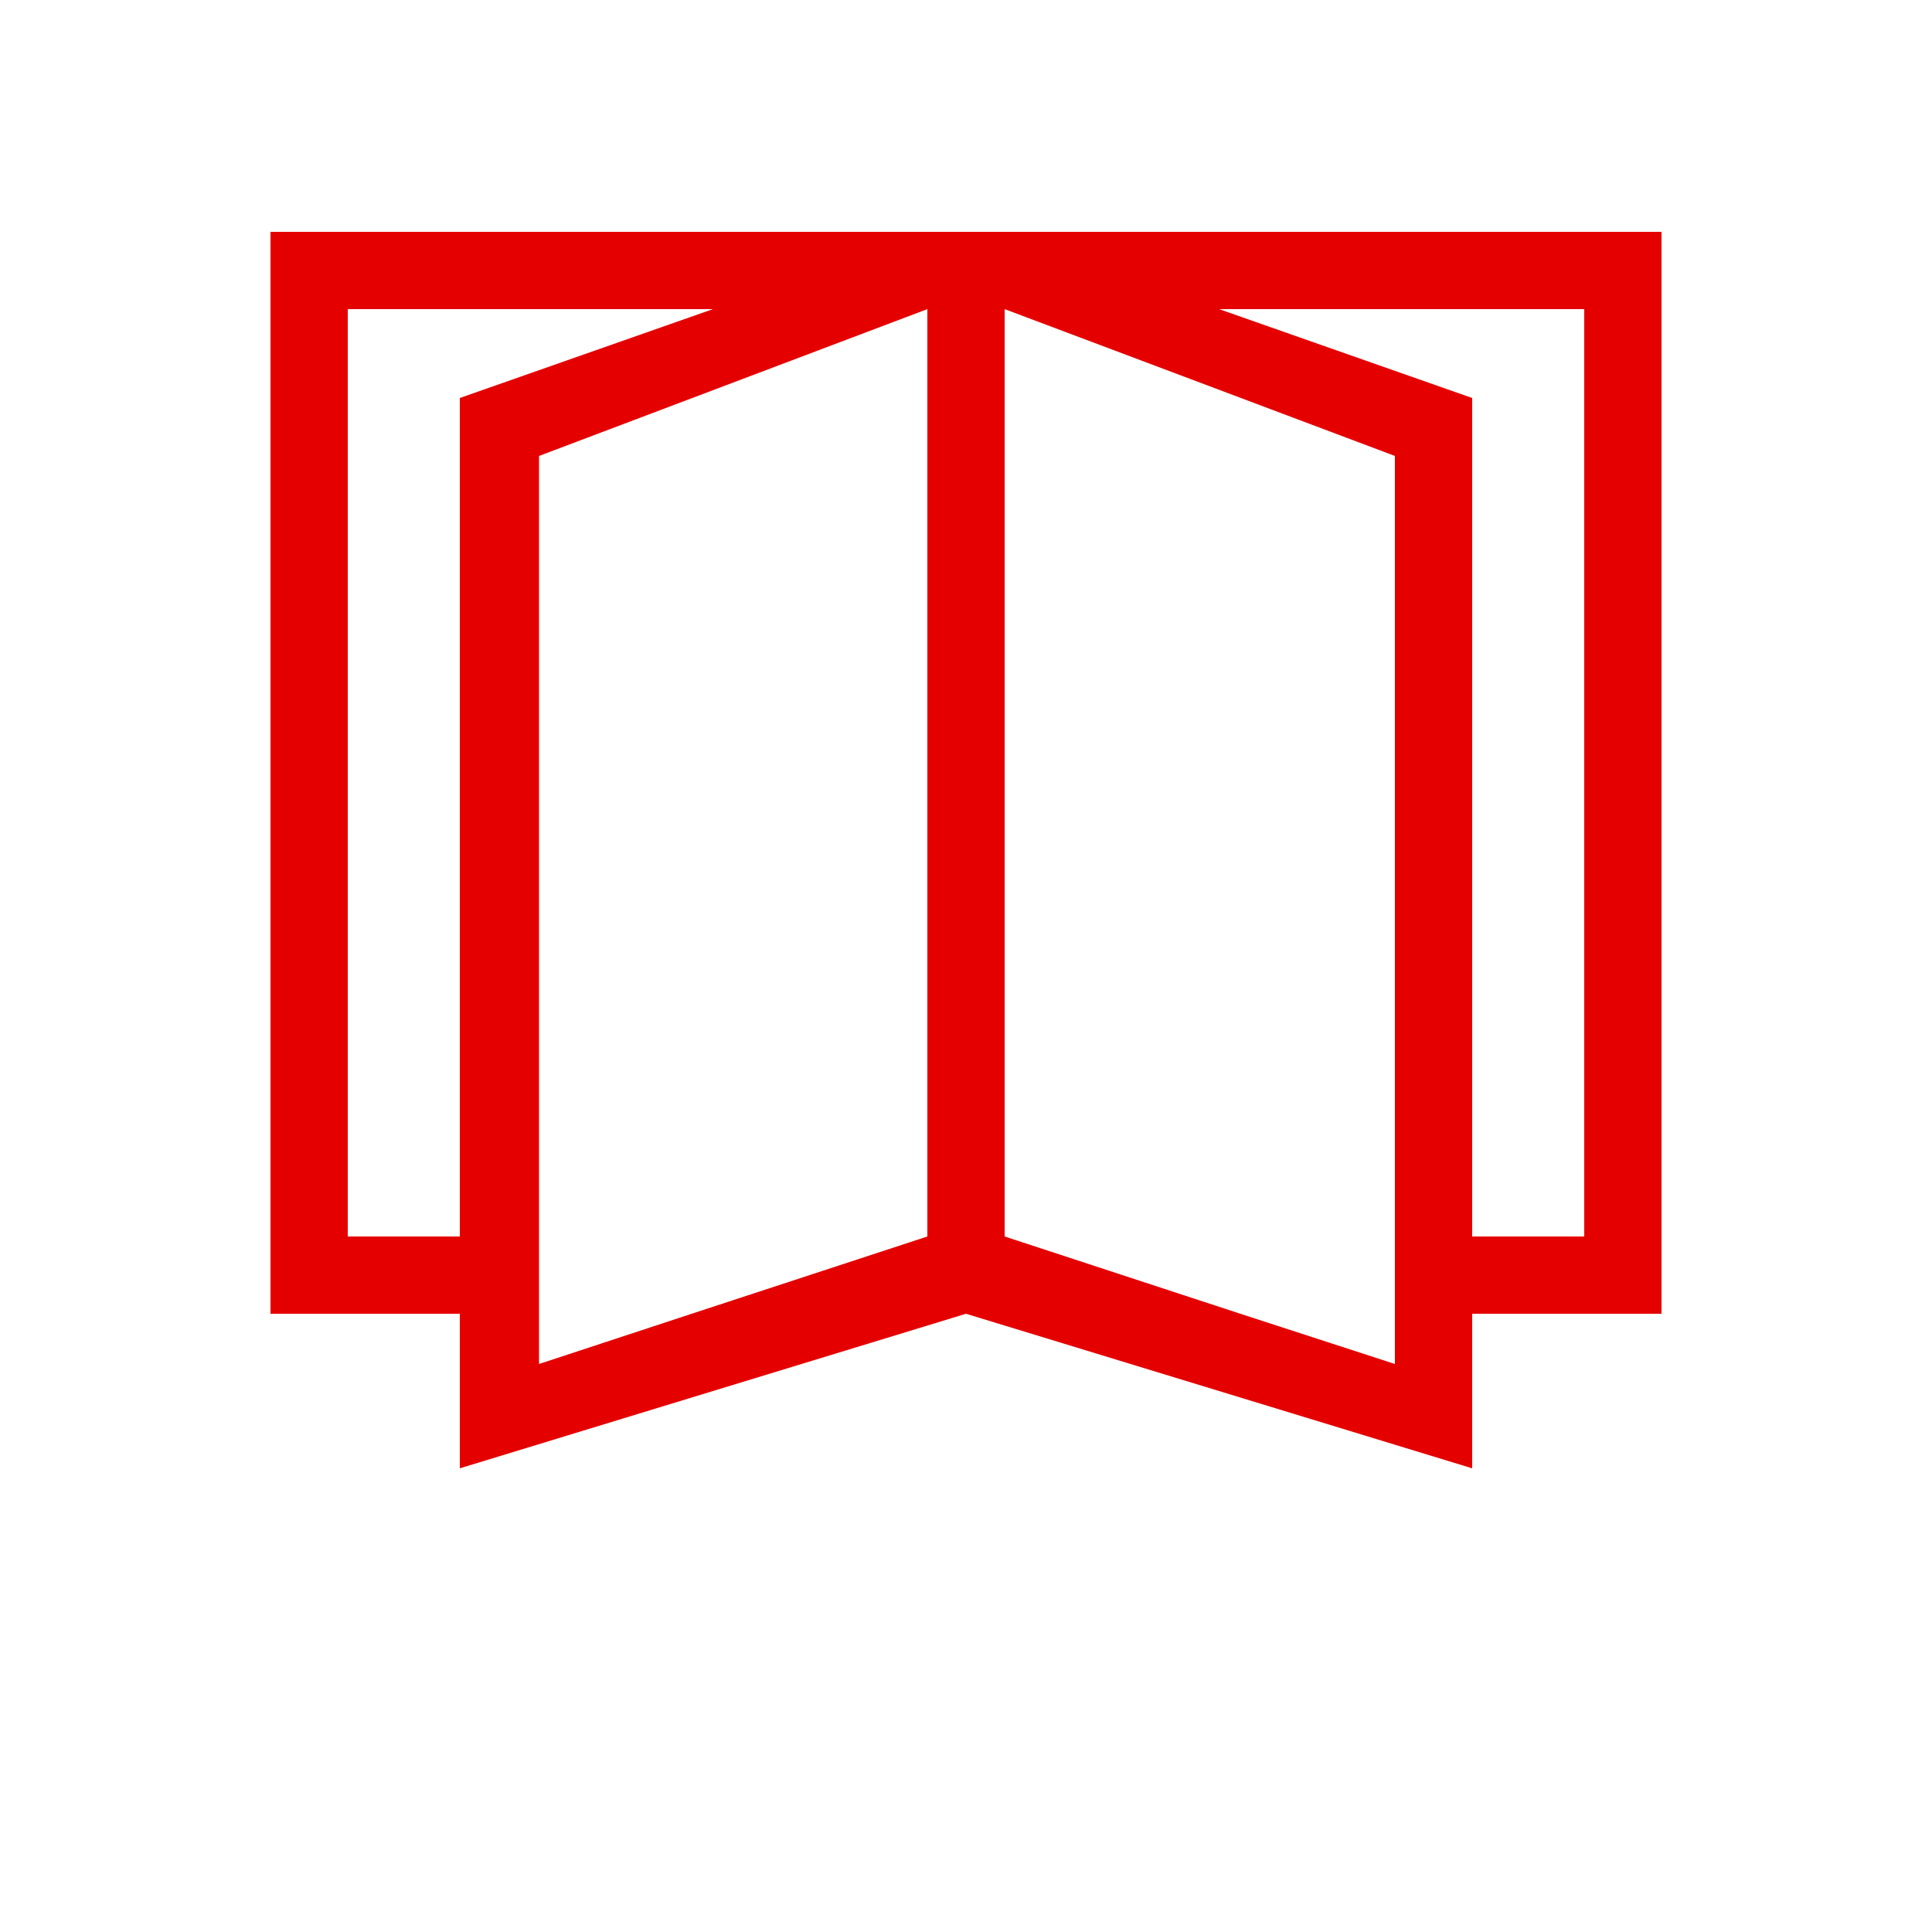 <?xml version="1.0" encoding="utf-8"?>
<!-- Generator: Adobe Illustrator 18.0.0, SVG Export Plug-In . SVG Version: 6.00 Build 0)  -->
<!DOCTYPE svg PUBLIC "-//W3C//DTD SVG 1.1//EN" "http://www.w3.org/Graphics/SVG/1.1/DTD/svg11.dtd">
<svg version="1.1" id="Layer_1" xmlns="http://www.w3.org/2000/svg" xmlns:xlink="http://www.w3.org/1999/xlink" x="0px" y="0px"
	 width="100px" height="100px" viewBox="0 0 100 100" enable-background="new 0 0 100 100" xml:space="preserve">
<path fill="#E50000" d="M14,12v56h9.8v8L50,68l26.2,8v-8H86V12H14z M23.8,64H18V16h18.9l-13.1,4.6V64z M48,64l-12.2,4l-7.9,2.6v-47
	L48,16V64z M72.2,70.6L64.2,68L52,64V16l20.2,7.6V70.6z M82,64h-5.8V20.6L63.1,16H82V64z"/>
</svg>

